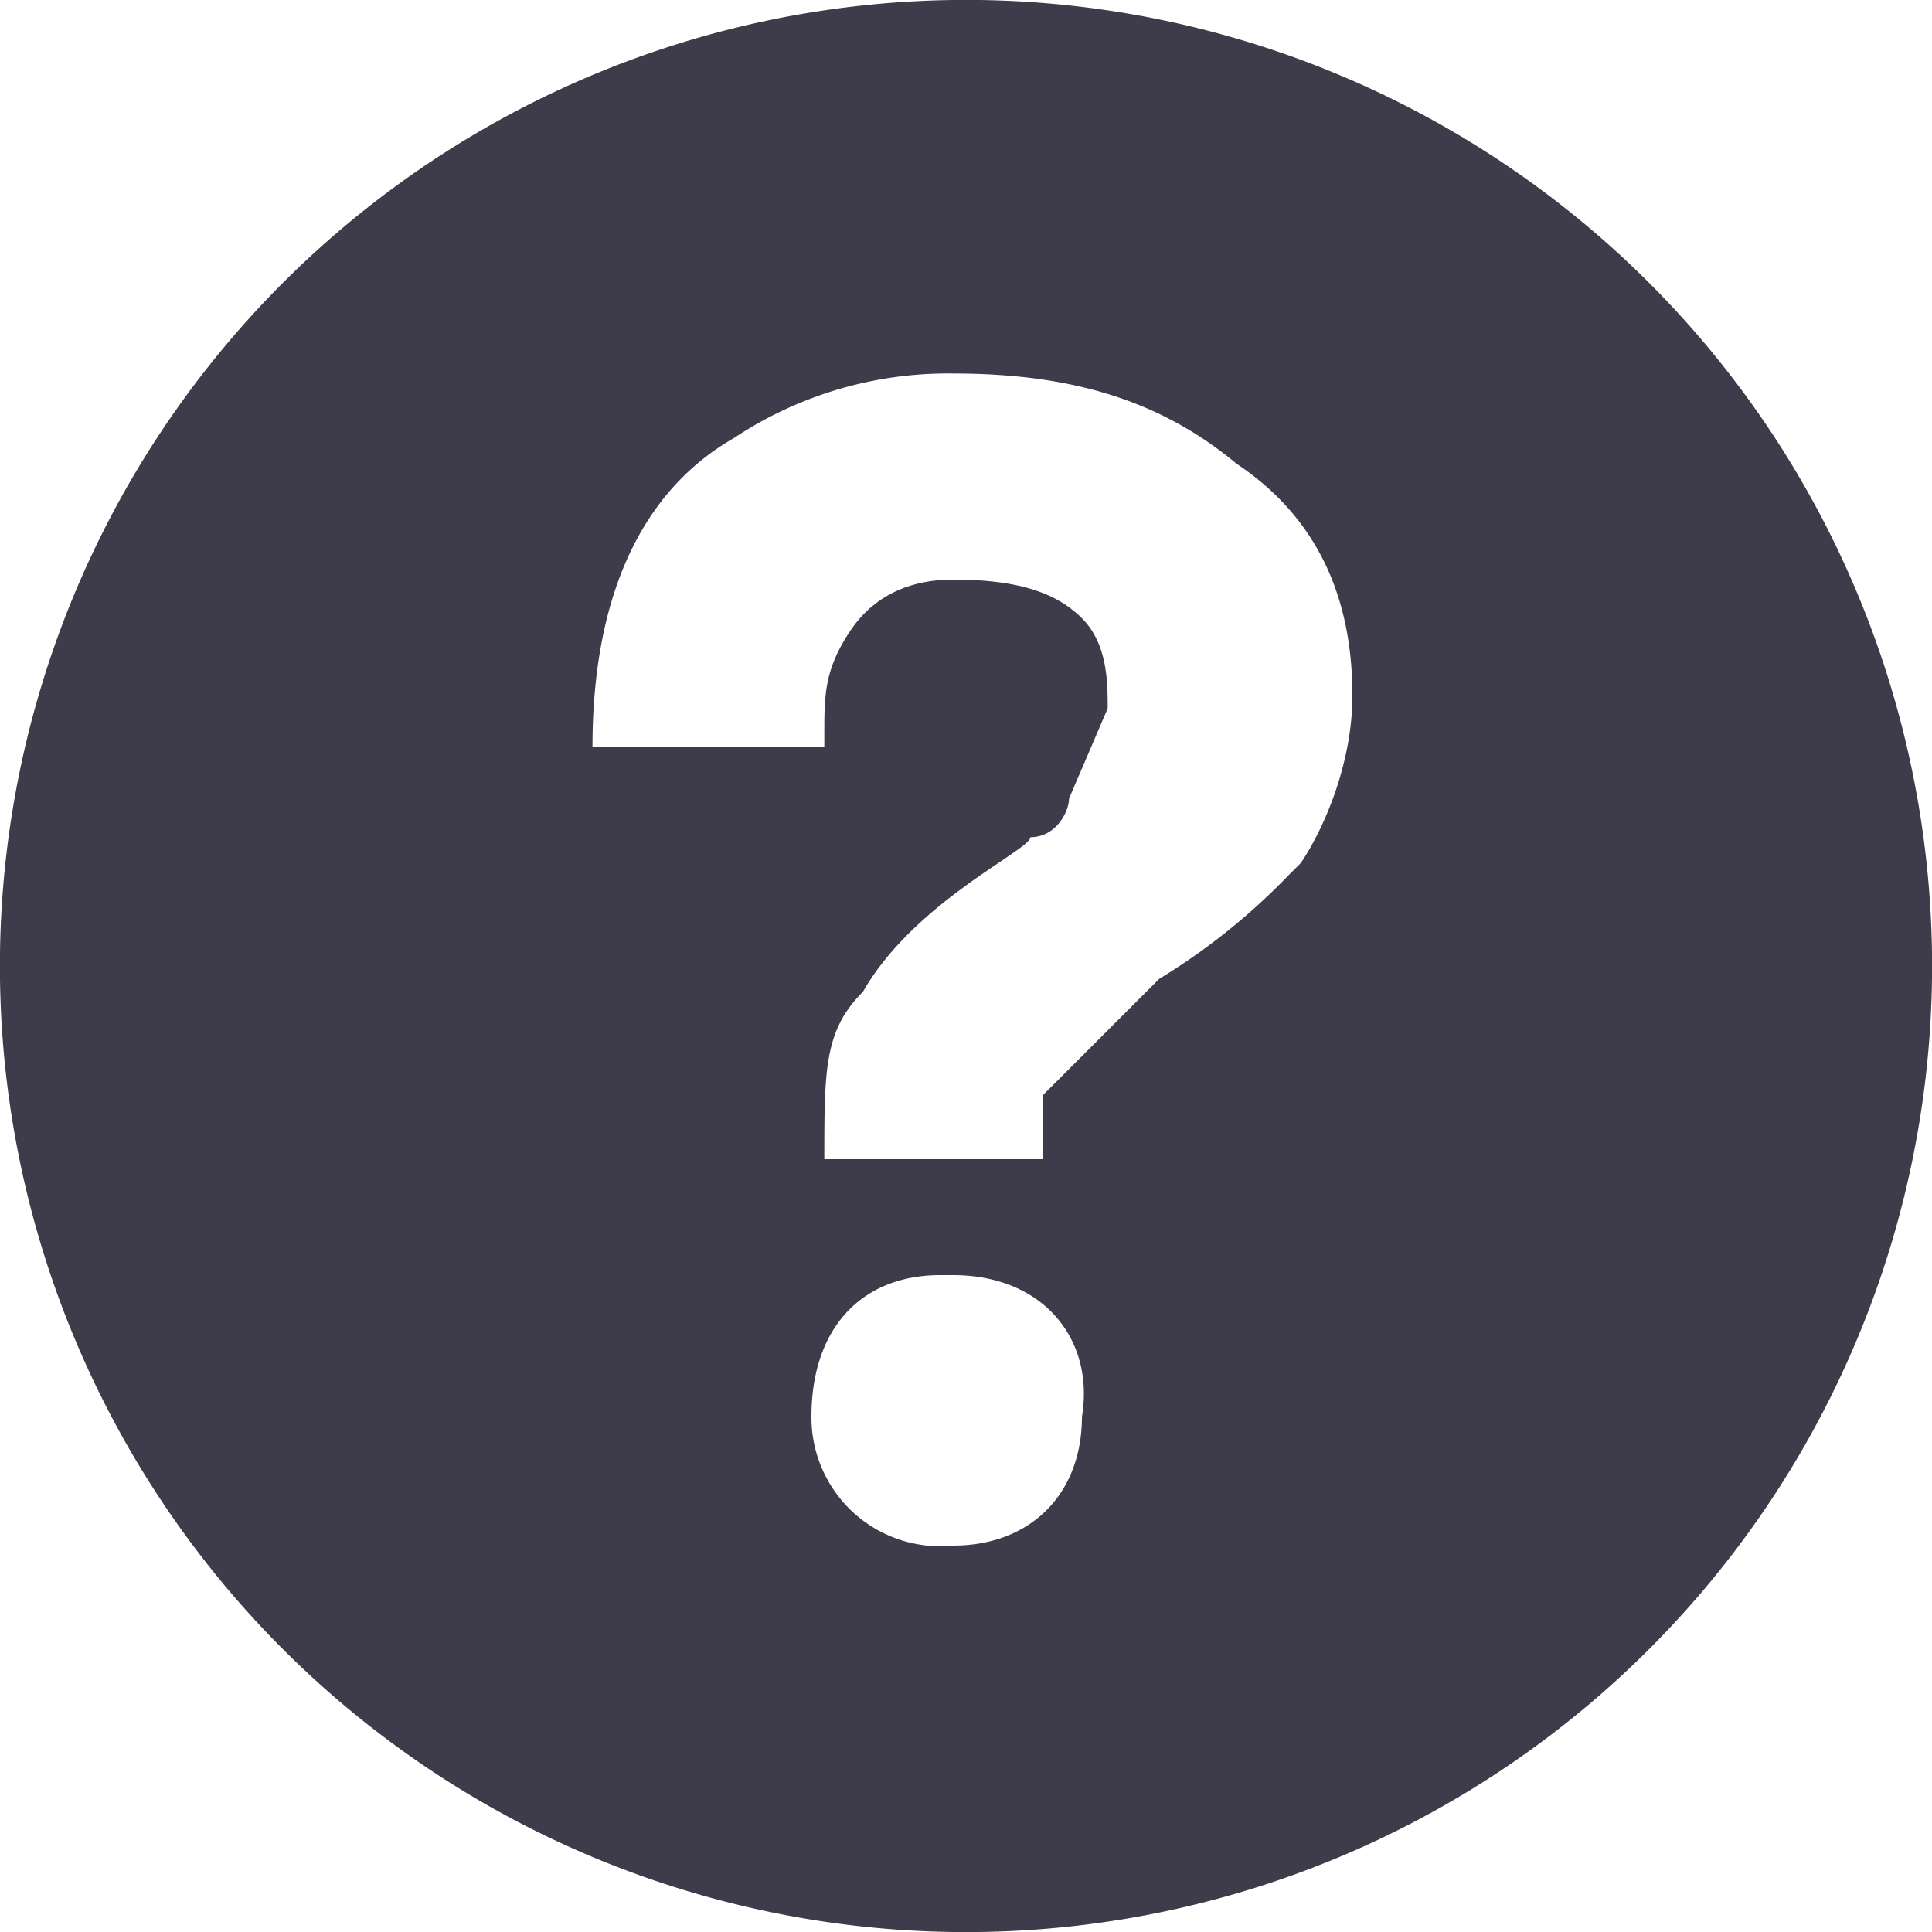 <svg xmlns="http://www.w3.org/2000/svg" width="15" height="15" viewBox="0 0 15 15">
  <path fill="#3E3B4A" fill-rule="nonzero" d="M7.4 0a7.5 7.5 0 1 0 .2 15 7.5 7.5 0 0 0-.2-15zm0 12a1 1 0 0 1-1.1-1c0-.7.4-1.1 1-1.1h.1c.7 0 1.1.5 1 1.1 0 .6-.4 1-1 1zM10 6.8a5 5 0 0 1-1 .8l-.4.4-.5.5V9H6.4c0-.7 0-1 .3-1.3C7.1 7 8 6.6 8 6.5c.2 0 .3-.2.3-.3l.3-.7c0-.2 0-.5-.2-.7-.2-.2-.5-.3-1-.3-.3 0-.6.1-.8.4-.2.3-.2.5-.2.8v.1H4.6c0-1.2.4-2 1.1-2.4a3 3 0 0 1 1.7-.5c.9 0 1.6.2 2.2.7.6.4.9 1 .9 1.8 0 .5-.2 1-.4 1.3z"/>
</svg>
